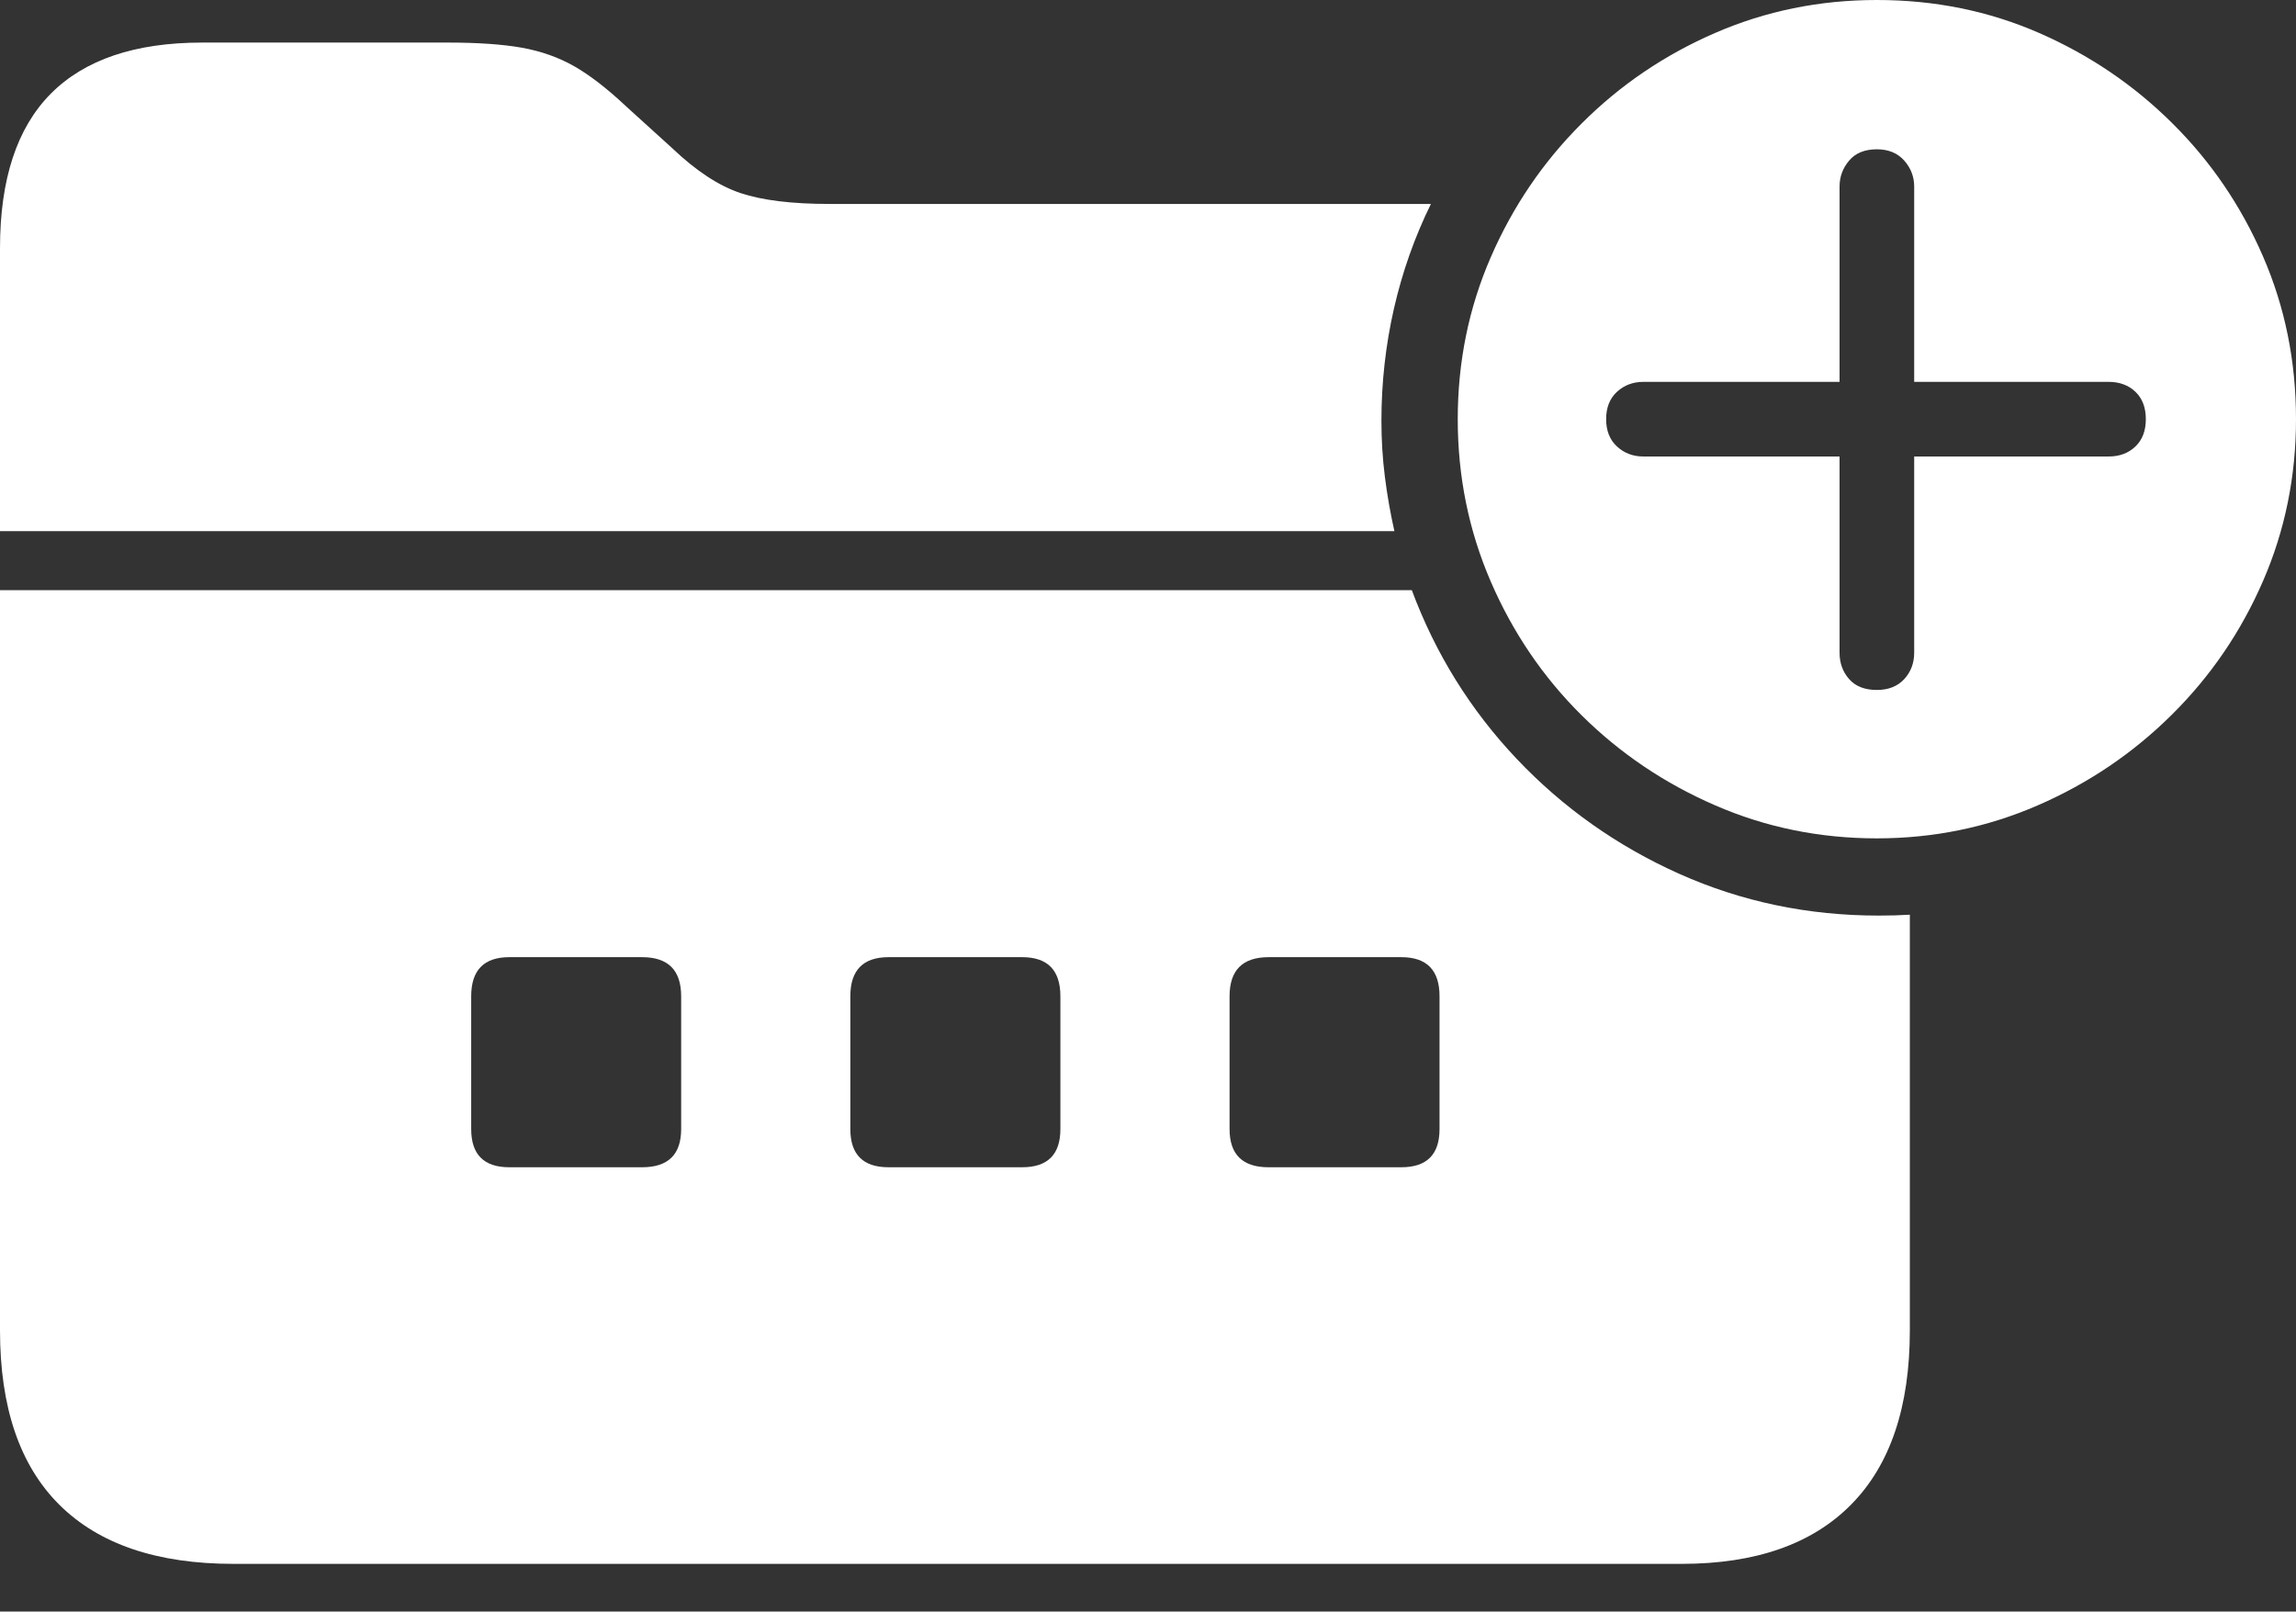 <?xml version="1.0" encoding="UTF-8"?>
<!--Generator: Apple Native CoreSVG 175-->
<!DOCTYPE svg
PUBLIC "-//W3C//DTD SVG 1.1//EN"
       "http://www.w3.org/Graphics/SVG/1.1/DTD/svg11.dtd">
<svg version="1.1" xmlns="http://www.w3.org/2000/svg" xmlns:xlink="http://www.w3.org/1999/xlink" width="25.84" height="18.135">
 <rect width="100%" height="100%" fill="#333333" stroke="none"/>
 <g>
  <rect height="18.135" opacity="0" width="25.84" x="0" y="0"/>
  <path d="M5.732 13.135Q5.303 13.135 5.303 12.705L5.303 11.211Q5.303 10.771 5.732 10.771L7.227 10.771Q7.666 10.771 7.666 11.211L7.666 12.705Q7.666 13.135 7.227 13.135ZM10 13.135Q9.57 13.135 9.57 12.705L9.57 11.211Q9.57 10.771 10 10.771L11.504 10.771Q11.934 10.771 11.934 11.211L11.934 12.705Q11.934 13.135 11.504 13.135ZM14.277 13.135Q13.838 13.135 13.838 12.705L13.838 11.211Q13.838 10.771 14.277 10.771L15.771 10.771Q16.201 10.771 16.201 11.211L16.201 12.705Q16.201 13.135 15.771 13.135ZM2.627 17.598L18.926 17.598Q20.176 17.598 20.835 16.929Q21.494 16.26 21.494 14.971L21.494 10.293Q21.338 10.303 21.143 10.303Q19.951 10.303 18.901 9.834Q17.852 9.365 17.07 8.54Q16.289 7.715 15.889 6.641L0 6.641L0 14.971Q0 16.27 0.669 16.934Q1.338 17.598 2.627 17.598ZM0 5.977L15.693 5.977Q15.625 5.674 15.586 5.366Q15.547 5.059 15.547 4.736Q15.547 4.092 15.688 3.472Q15.83 2.852 16.104 2.295L9.336 2.295Q8.701 2.295 8.335 2.173Q7.969 2.051 7.568 1.67L7.051 1.201Q6.729 0.898 6.465 0.747Q6.201 0.596 5.874 0.537Q5.547 0.479 5.039 0.479L2.275 0.479Q1.143 0.479 0.571 1.055Q0 1.631 0 2.793ZM21.123 9.434Q22.08 9.434 22.935 9.062Q23.789 8.691 24.443 8.042Q25.098 7.393 25.469 6.538Q25.84 5.684 25.84 4.717Q25.84 3.74 25.469 2.886Q25.098 2.031 24.448 1.387Q23.799 0.742 22.949 0.371Q22.1 0 21.123 0Q20.156 0 19.302 0.371Q18.447 0.742 17.798 1.392Q17.148 2.041 16.777 2.896Q16.406 3.75 16.406 4.717Q16.406 5.684 16.777 6.543Q17.148 7.402 17.798 8.047Q18.447 8.691 19.302 9.062Q20.156 9.434 21.123 9.434ZM21.123 7.764Q20.918 7.764 20.811 7.642Q20.703 7.52 20.703 7.344L20.703 5.137L18.496 5.137Q18.32 5.137 18.198 5.024Q18.076 4.912 18.076 4.717Q18.076 4.521 18.198 4.409Q18.32 4.297 18.496 4.297L20.703 4.297L20.703 2.1Q20.703 1.934 20.811 1.807Q20.918 1.68 21.123 1.68Q21.318 1.68 21.431 1.807Q21.543 1.934 21.543 2.1L21.543 4.297L23.73 4.297Q23.916 4.297 24.033 4.409Q24.15 4.521 24.15 4.717Q24.15 4.912 24.033 5.024Q23.916 5.137 23.73 5.137L21.543 5.137L21.543 7.344Q21.543 7.52 21.431 7.642Q21.318 7.764 21.123 7.764Z" fill="#ffffff"/>
 </g>
</svg>
